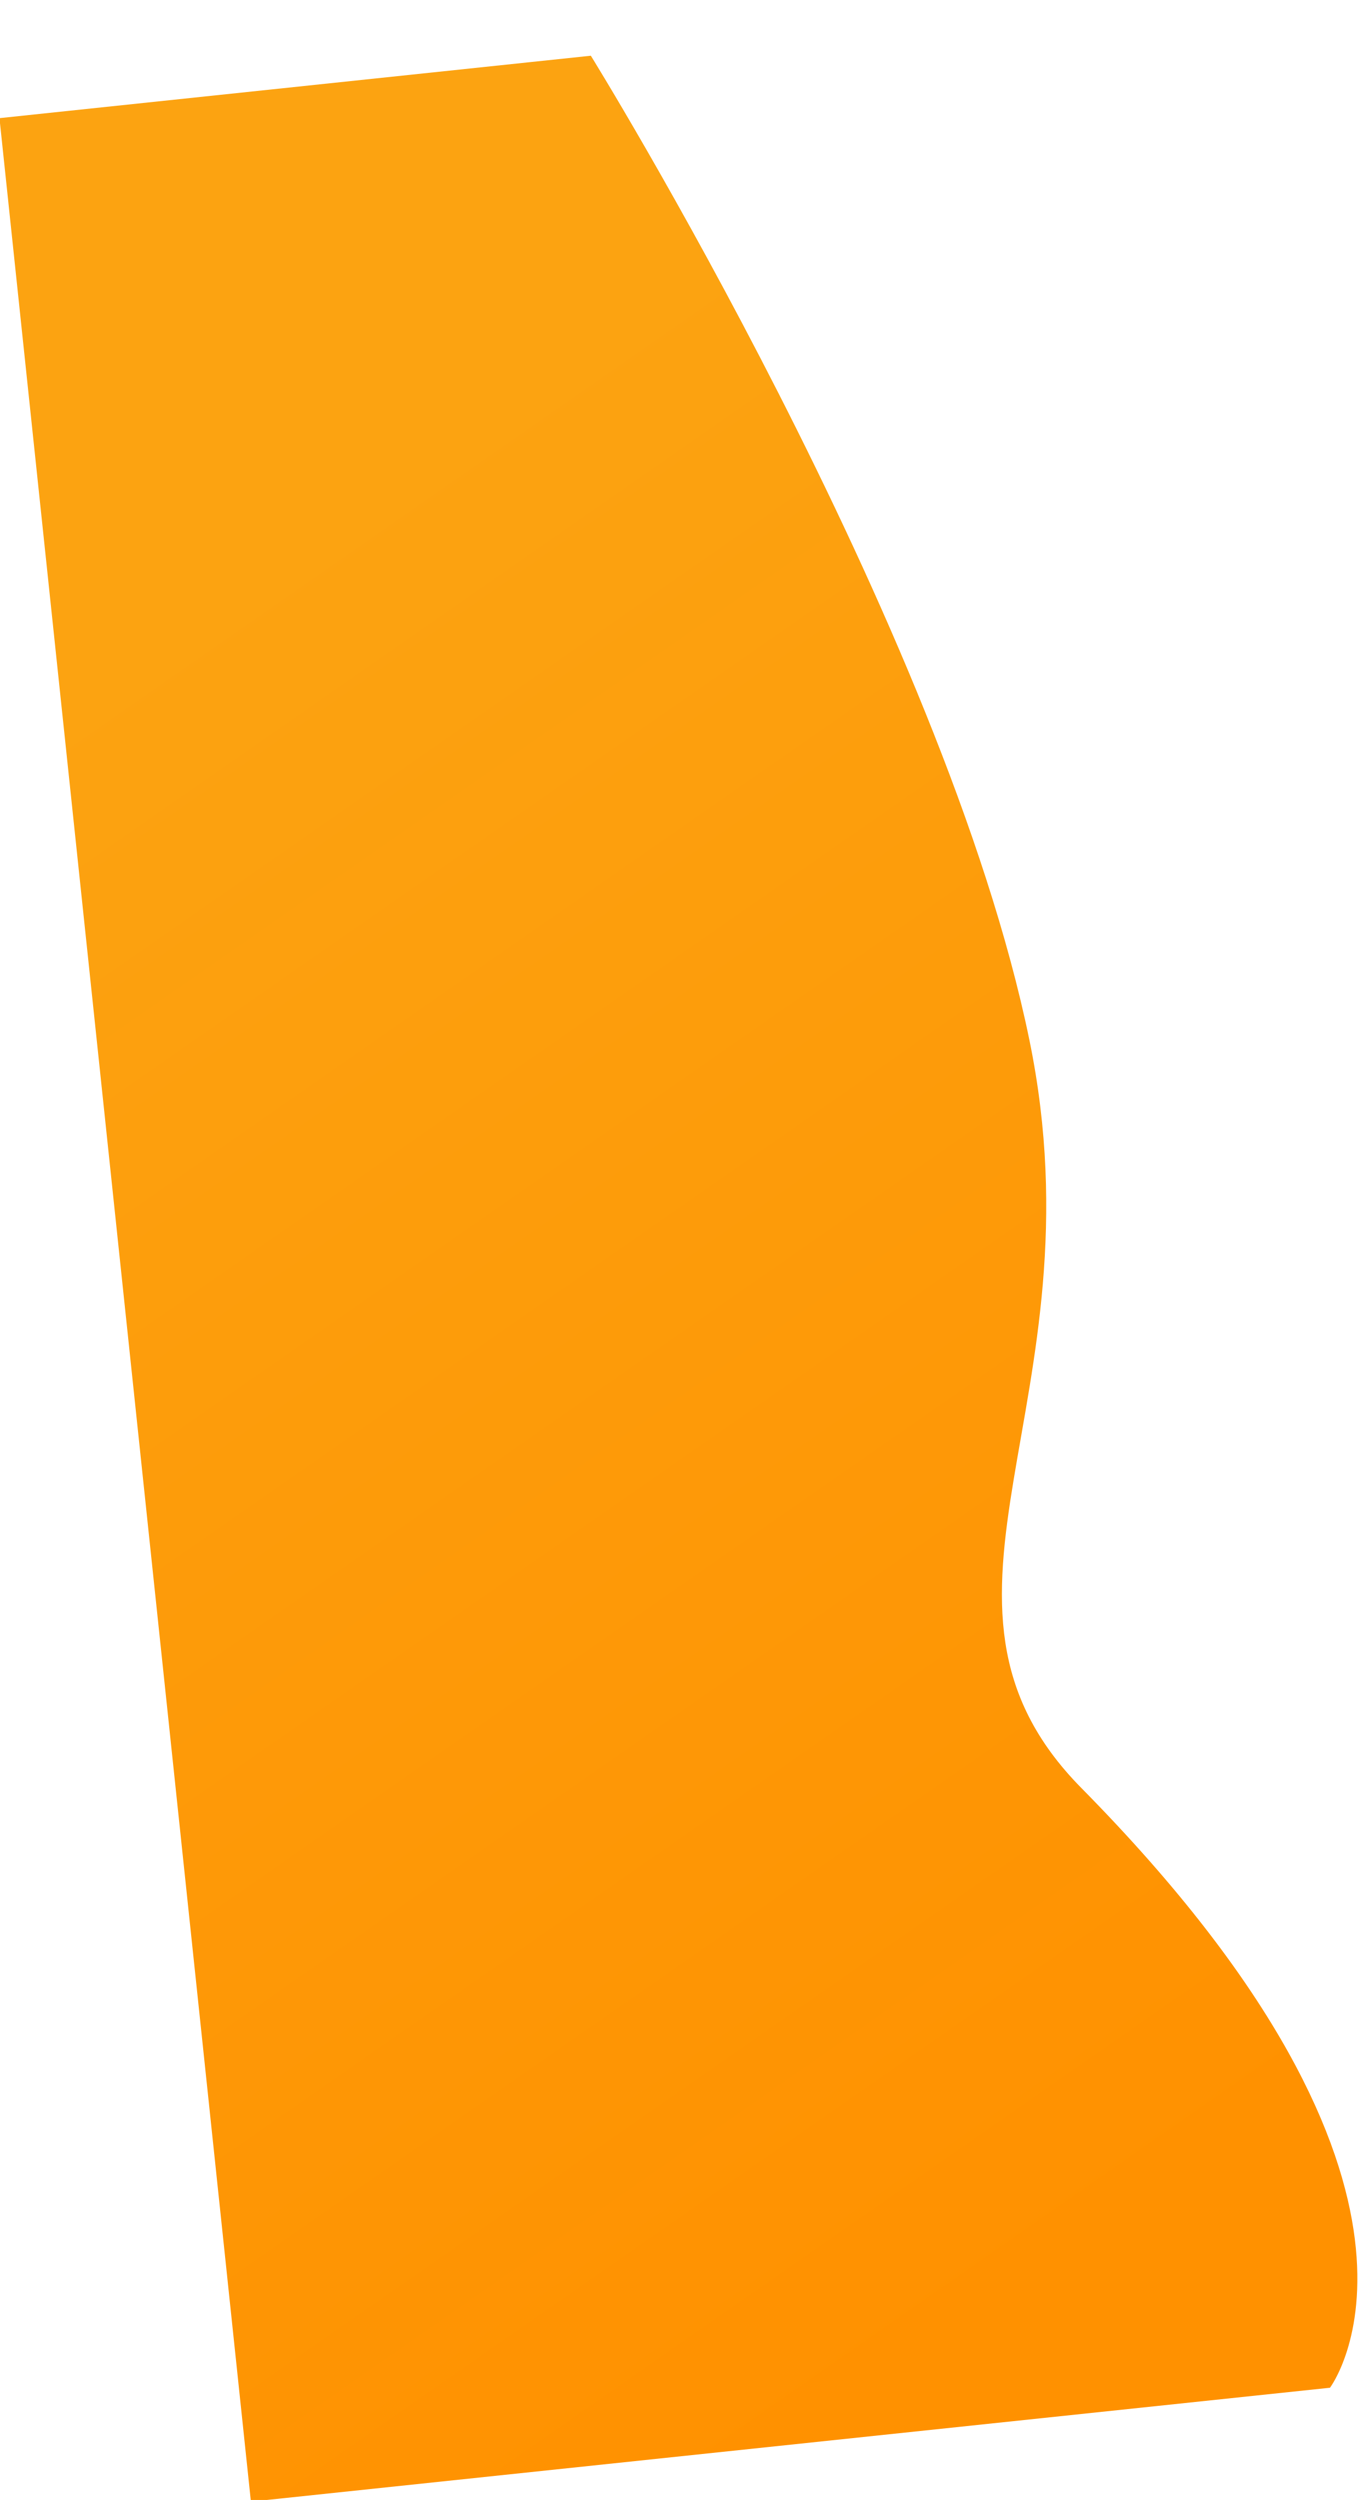 <svg xmlns="http://www.w3.org/2000/svg" xmlns:xlink="http://www.w3.org/1999/xlink" width="1097.6" height="2003.75" viewBox="0 0 1097.6 2003.75">
  <defs>
    <linearGradient id="linear-gradient" x1="0.148" y1="0.694" x2="0.979" y2="0.461" gradientUnits="objectBoundingBox">
      <stop offset="0" stop-color="#fca311"/>
      <stop offset="1" stop-color="#ff9100"/>
    </linearGradient>
  </defs>
  <path id="Path_2310" data-name="Path 2310" d="M0,901.845H1920V32.349s-144.081-135.359-498.667,147.689c-165.592,132.183-304.848-50.265-600.025-21.48C484.7,191.383,0,425.32,0,425.32Z" transform="matrix(0.105, 0.995, -0.995, 0.105, 896.905, 0)" fill="url(#linear-gradient)"/>
</svg>
